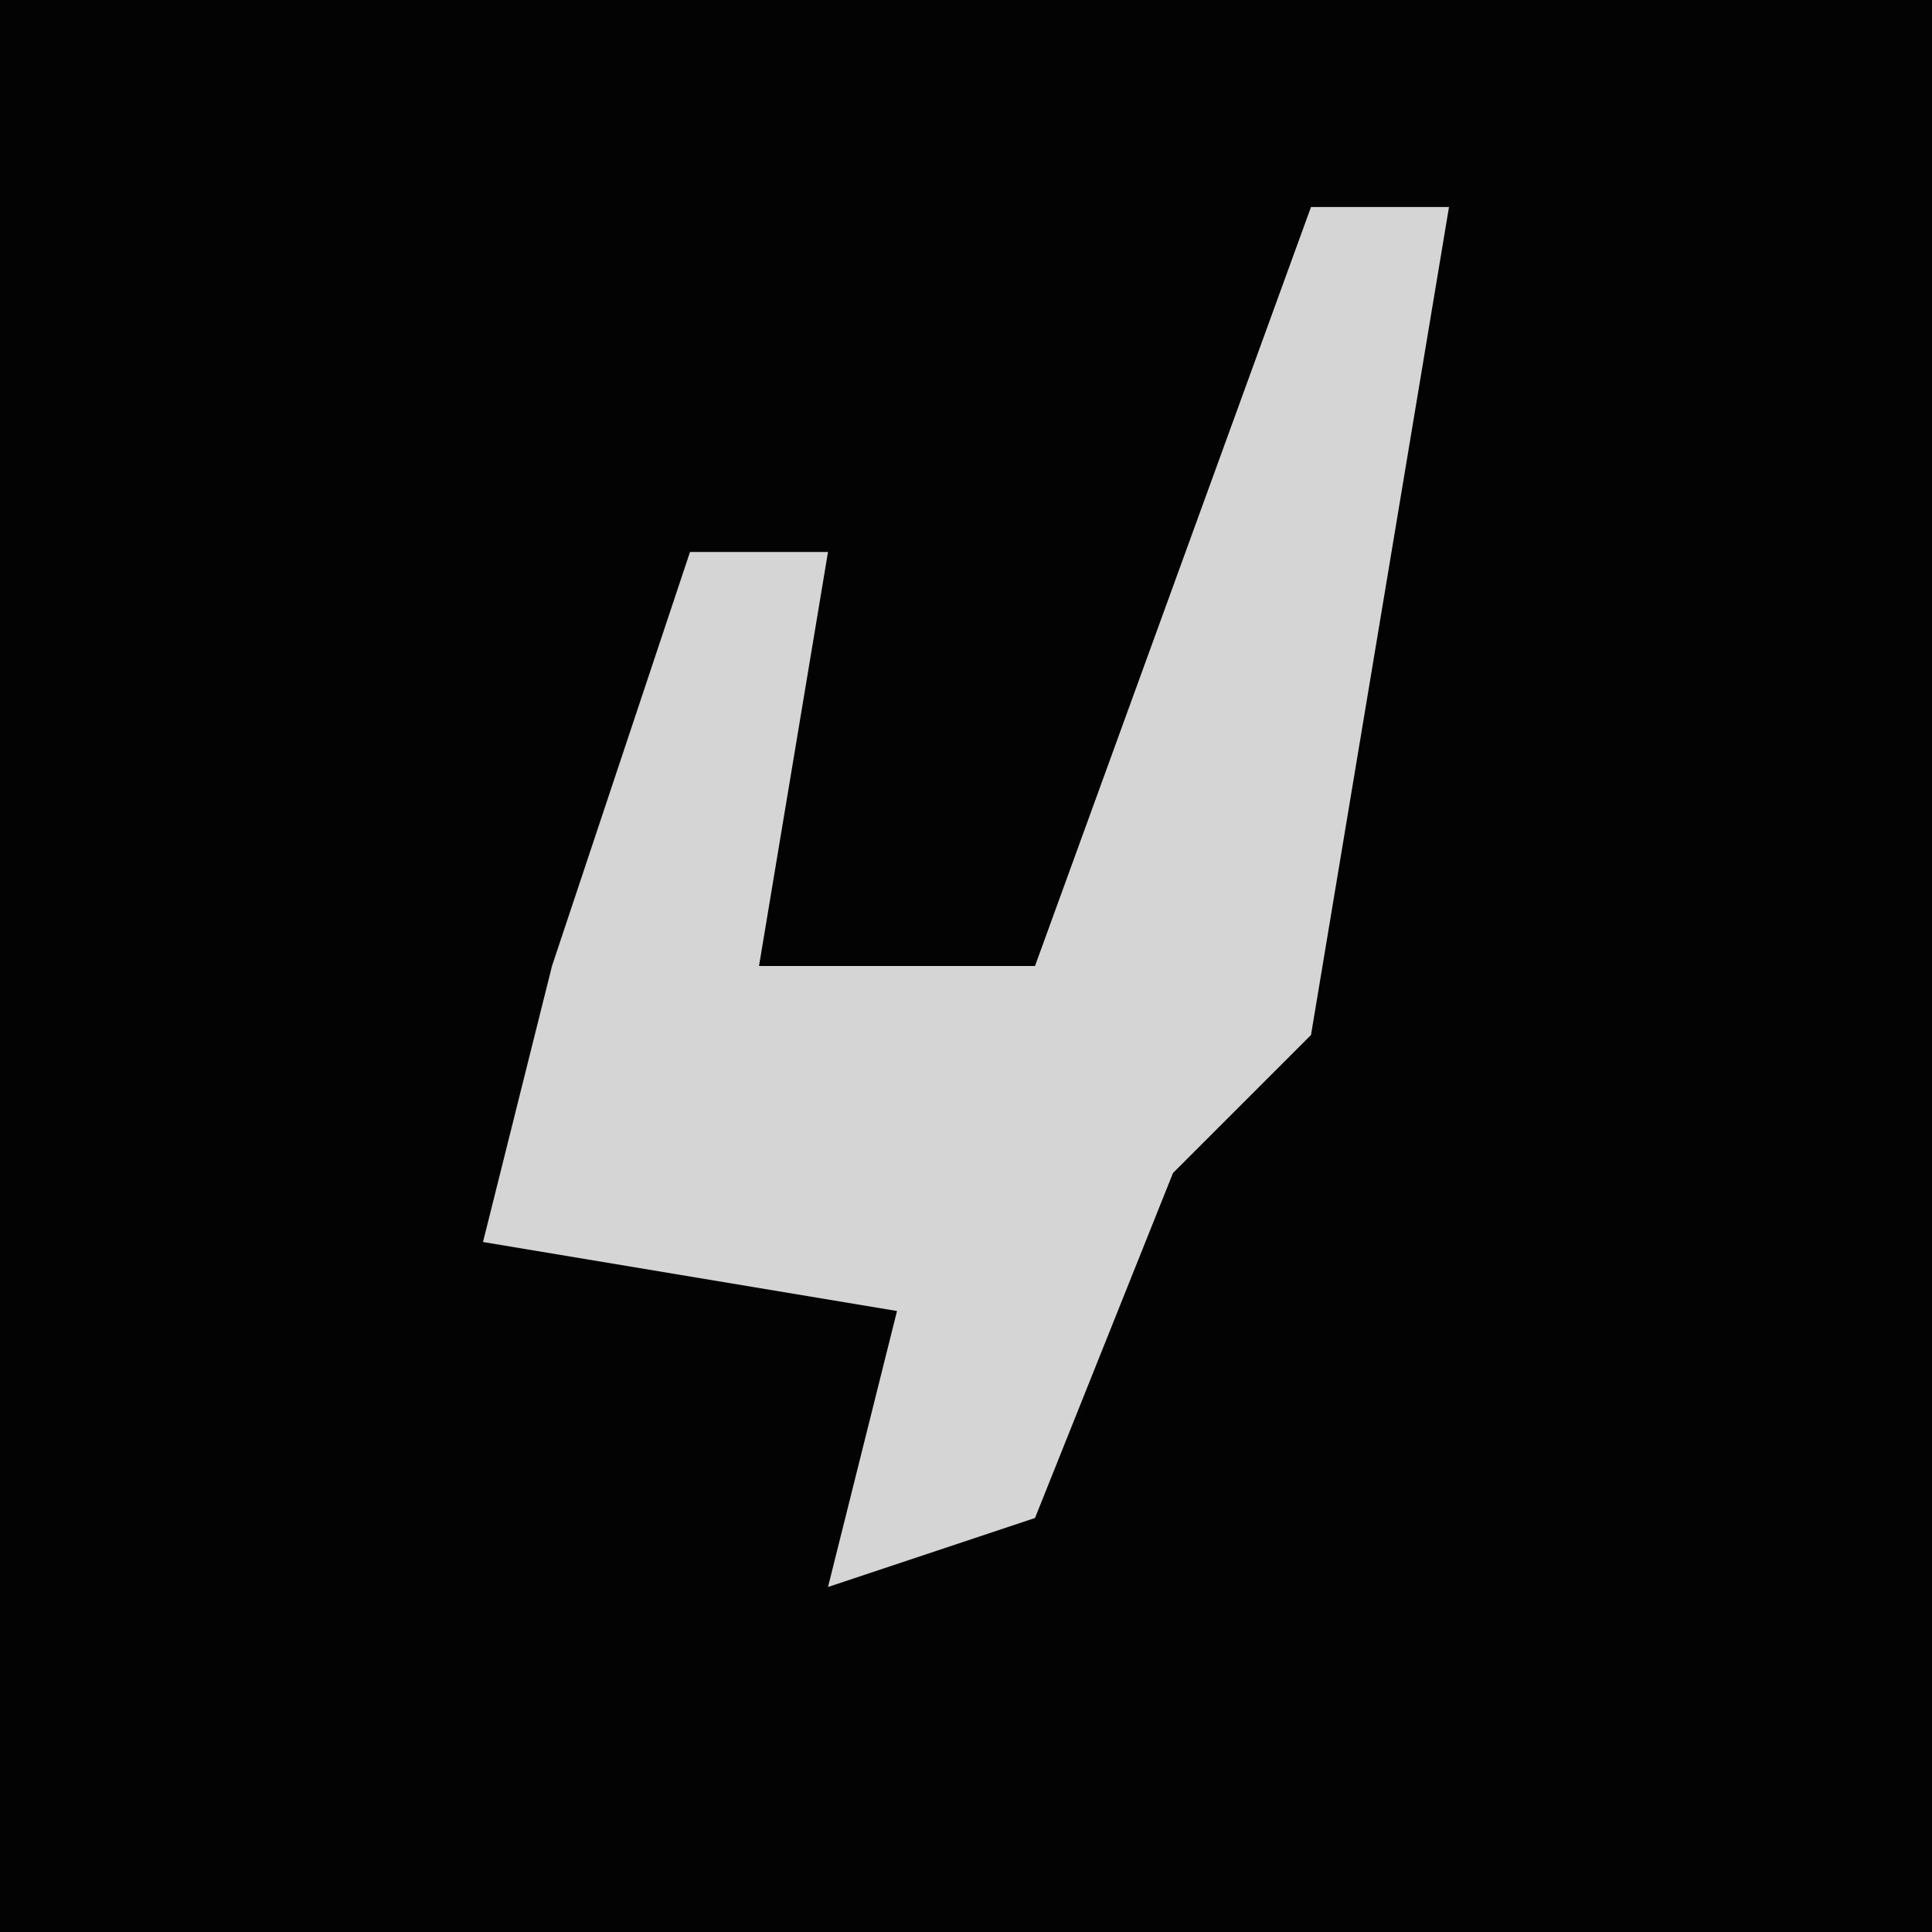 <?xml version="1.0" encoding="UTF-8"?>
<svg version="1.1" xmlns="http://www.w3.org/2000/svg" width="28" height="28">
<path d="M0,0 L28,0 L28,28 L0,28 Z " fill="#030303" transform="translate(0,0)"/>
<path d="M0,0 L2,0 L0,12 L-2,14 L-4,19 L-7,20 L-6,16 L-12,15 L-11,11 L-9,5 L-7,5 L-8,11 L-4,11 Z " fill="#D5D5D5" transform="translate(19,3)"/>
</svg>
